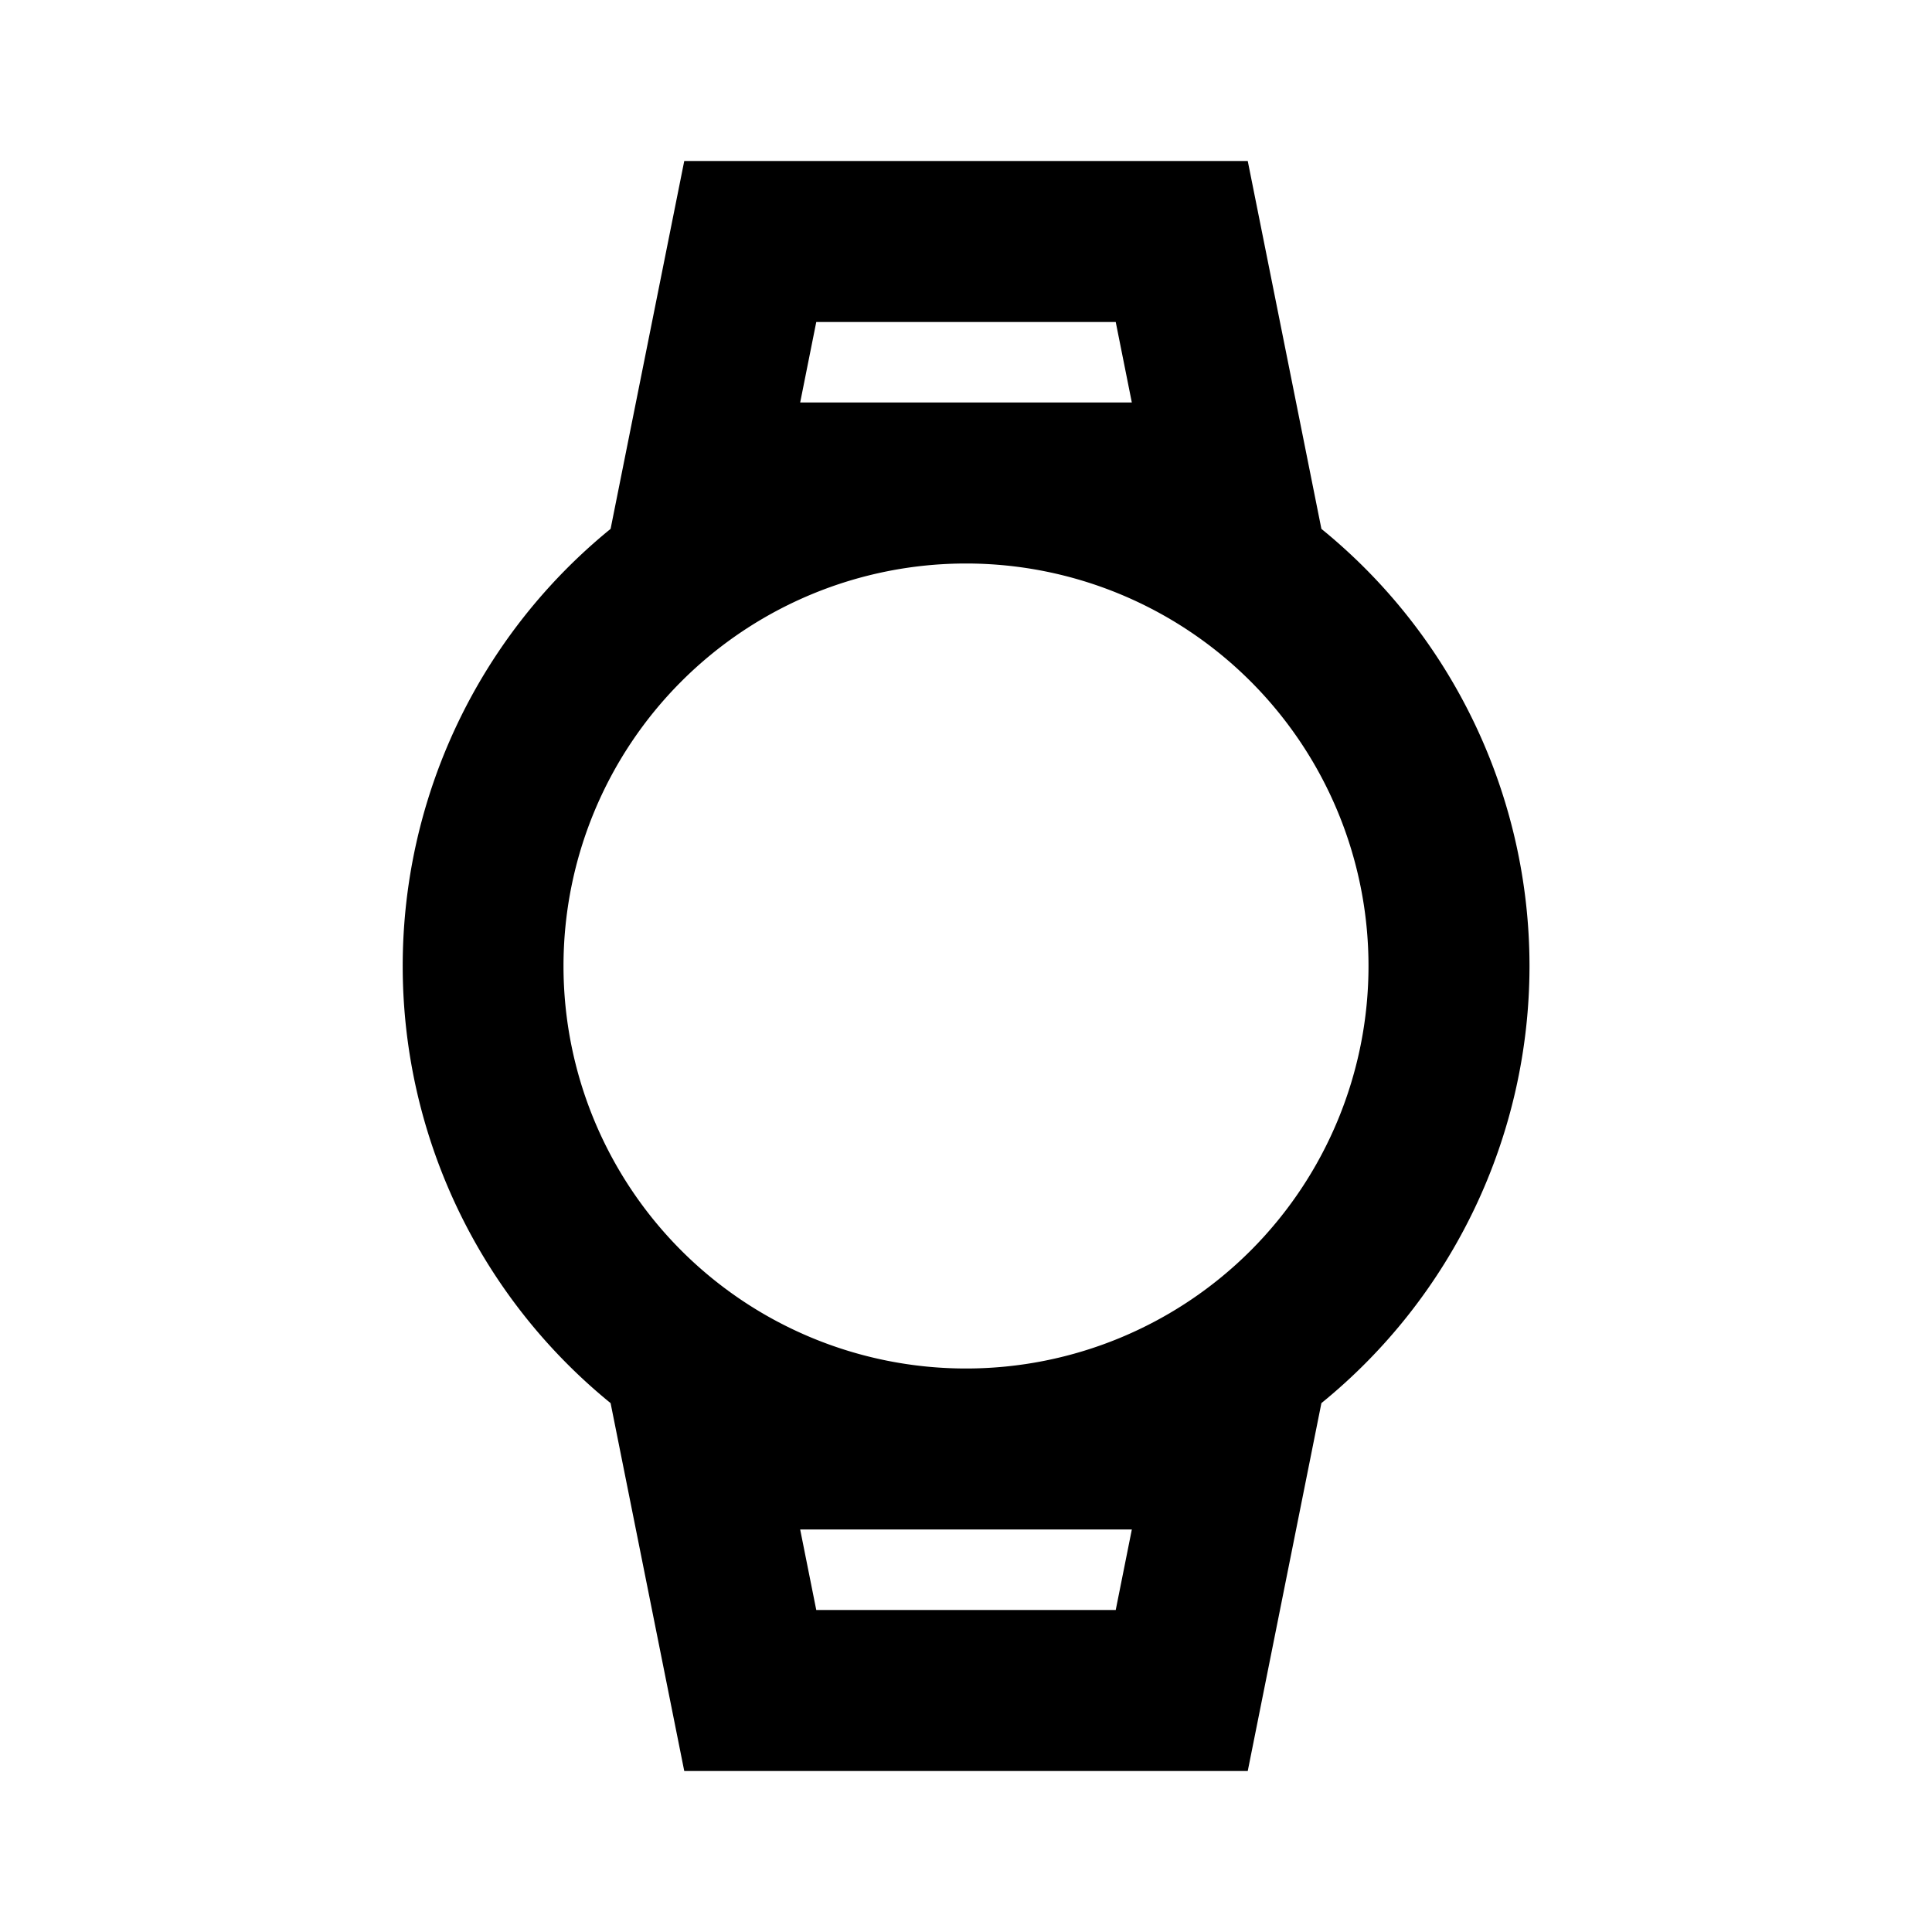 <svg xmlns="http://www.w3.org/2000/svg" viewBox="0 0 48 48"><path d="M38,24a14,14,0,0,0-5.17-10.86L31,4H17l-1.83,9.14a14,14,0,0,0,0,21.72L17,44H31l1.83-9.14A14,14,0,0,0,38,24ZM19.88,10l.4-2h7.44l.4,2ZM14,24A10,10,0,1,1,24,34,10,10,0,0,1,14,24ZM27.72,40H20.28l-.4-2h8.24Z"/><rect width="48" height="48" style="fill:none"/></svg>